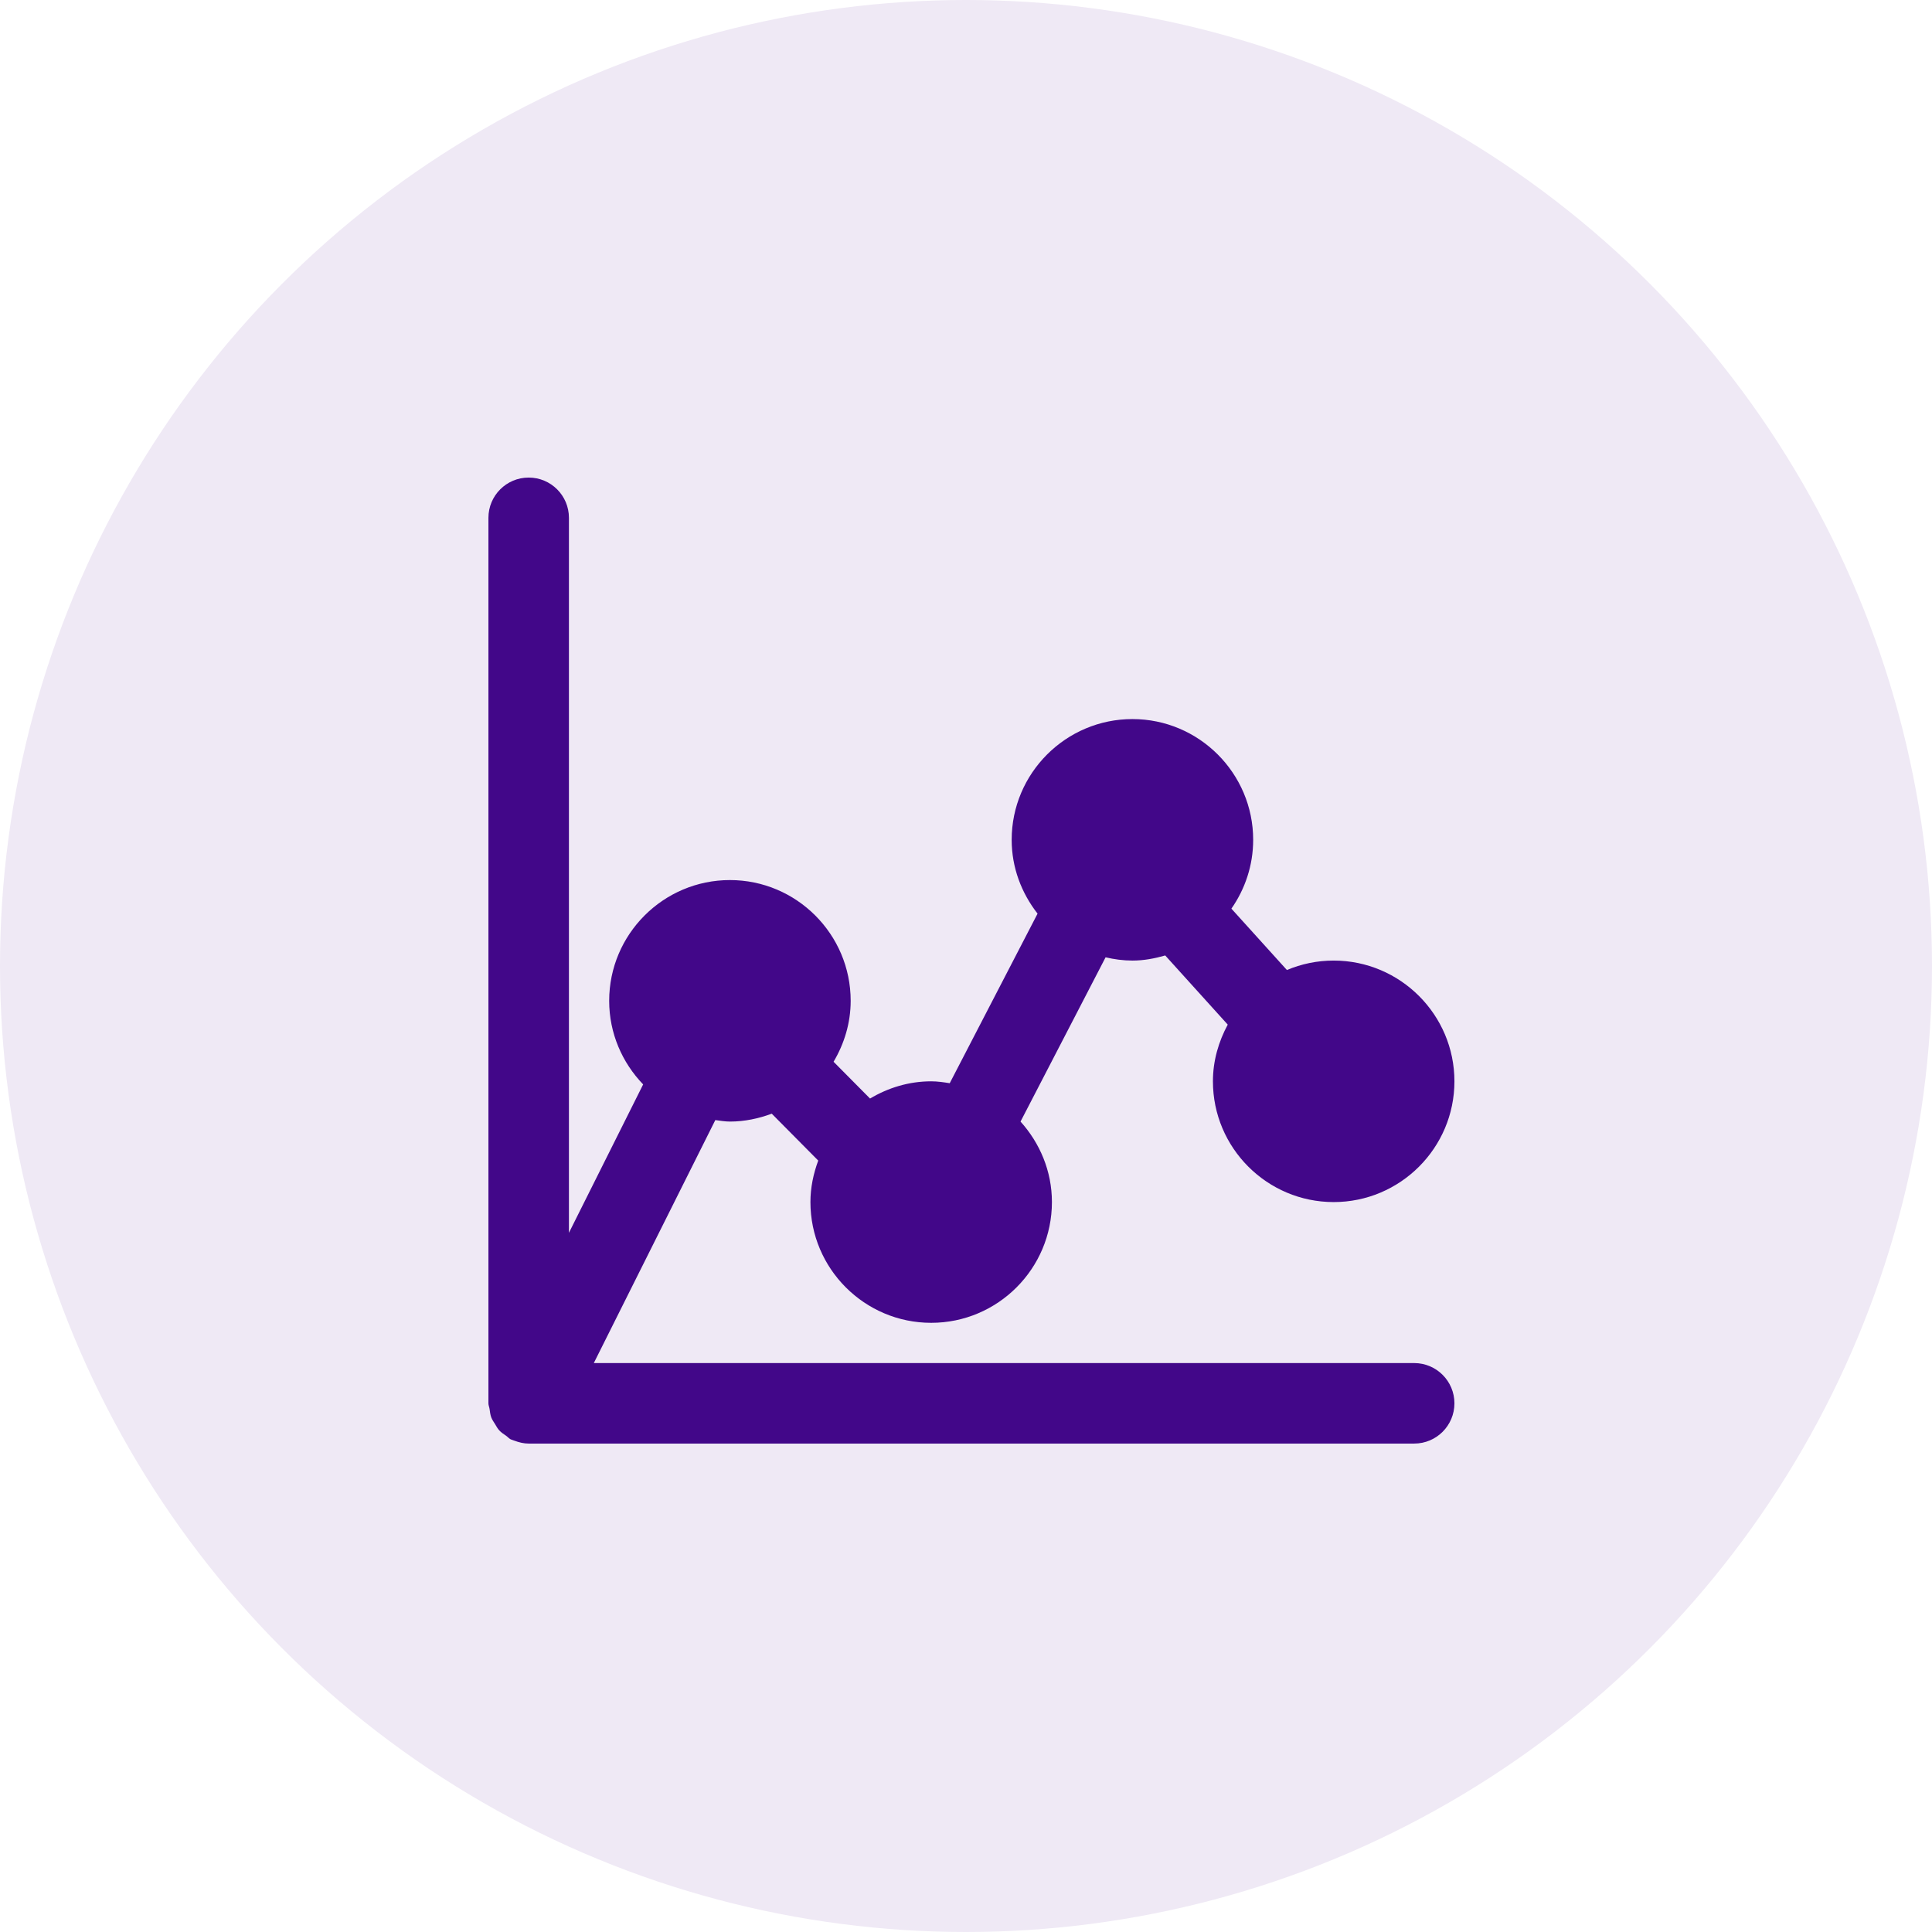 <svg width="178" height="178" viewBox="0 0 178 178" fill="none" xmlns="http://www.w3.org/2000/svg">
<rect x="0" y="0" width="178" height="178" fill="#808080" stroke="none"/>
<g clip-path="url(#clip0_626_58)">
<rect width="178" height="178" fill="white"/>
<circle cx="89" cy="89" r="89" fill="#EFE9F5"/>
<path d="M130.292 125.583H54.709L65.904 103.196C66.349 103.252 66.79 103.333 67.25 103.333C68.611 103.333 69.898 103.052 71.103 102.607L75.386 106.927C74.945 108.125 74.667 109.4 74.667 110.75C74.667 116.884 79.658 121.875 85.792 121.875C91.925 121.875 96.916 116.884 96.916 110.75C96.916 107.891 95.8 105.306 94.024 103.333L101.86 88.2C102.657 88.385 103.48 88.5 104.333 88.5C105.386 88.5 106.388 88.307 107.355 88.029L113.115 94.4C112.273 95.965 111.75 97.726 111.75 99.625C111.75 105.759 116.741 110.75 122.875 110.75C129.009 110.75 134 105.759 134 99.625C134 93.492 129.009 88.5 122.875 88.5C121.347 88.5 119.89 88.811 118.566 89.371L113.452 83.716C114.709 81.914 115.458 79.734 115.458 77.375C115.458 71.242 110.467 66.25 104.333 66.25C98.2 66.25 93.208 71.242 93.208 77.375C93.208 79.948 94.121 82.289 95.593 84.176L87.501 99.799C86.941 99.71 86.377 99.625 85.792 99.625C83.726 99.625 81.816 100.226 80.159 101.212L76.799 97.823C77.778 96.169 78.375 94.263 78.375 92.208C78.375 86.075 73.383 81.083 67.25 81.083C61.117 81.083 56.125 86.075 56.125 92.208C56.125 95.201 57.327 97.908 59.255 99.91L52.417 113.583V47.708C52.417 45.661 50.759 44 48.708 44C46.658 44 45 45.661 45 47.708V129.292C45 129.473 45.078 129.633 45.104 129.807C45.145 130.078 45.167 130.341 45.263 130.593C45.349 130.816 45.482 131.001 45.608 131.201C45.73 131.405 45.838 131.613 46.005 131.791C46.183 131.988 46.405 132.125 46.624 132.277C46.776 132.381 46.884 132.525 47.051 132.611C47.095 132.633 47.147 132.64 47.195 132.663C47.262 132.692 47.332 132.711 47.403 132.737C47.829 132.896 48.267 133 48.705 133H48.708H130.292C132.342 133 134 131.339 134 129.292C134 127.245 132.342 125.583 130.292 125.583Z" fill="#420789"/>
</g>
<defs>
<clipPath id="clip0_626_58">
<rect width="178" height="178" fill="white"/>
</clipPath>
</defs>
</svg>
